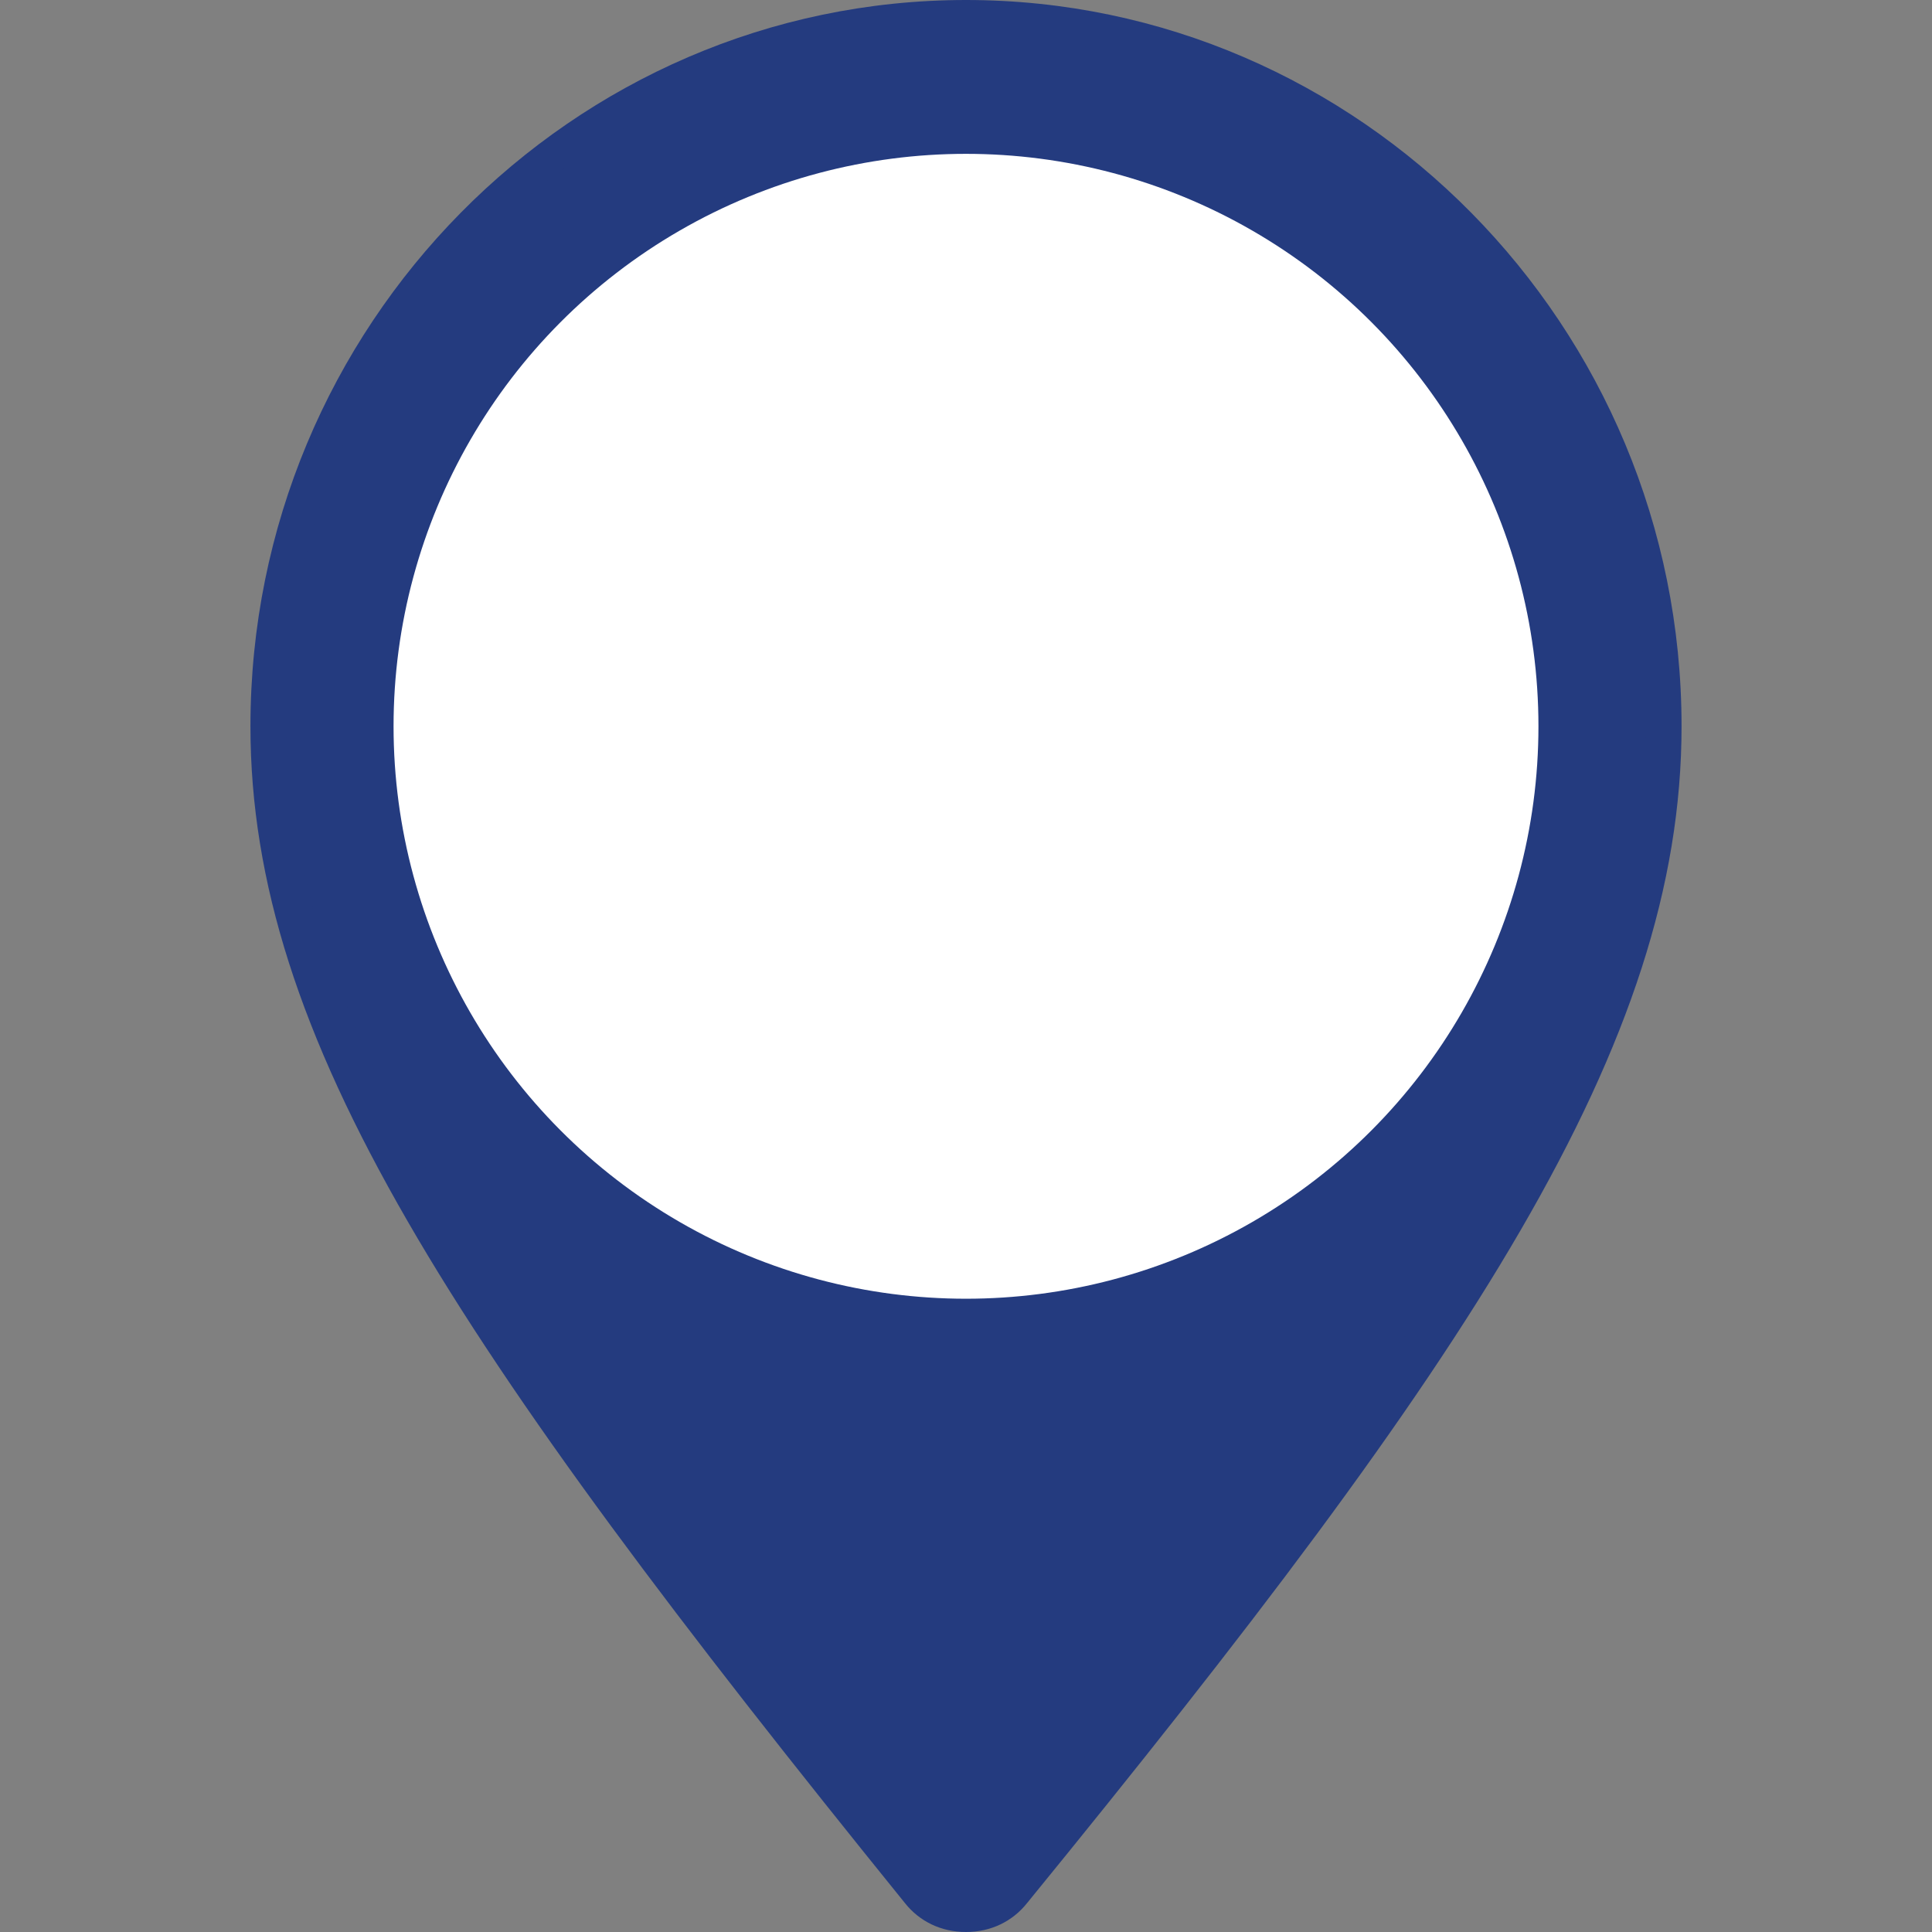 <svg xmlns="http://www.w3.org/2000/svg" xmlns:xlink="http://www.w3.org/1999/xlink" x="0px" y="0px" width="54px" height="54px" viewBox="0 0 54 54" style="enable-background:new 0 0 54 54;" xml:space="preserve">
    <rect x="0" y="0" width="54" height="54" fill="#808080" stroke="none"/>
    <!-- Outer path -->
    <path class="pin-st0" fill="#243B7F" d="M27,54C27,54,27,54,27,54c0.7,0,1.3-0.3,1.7-0.8C41.1,38,47,29.2,47,20.3C47,9.1,38,0,27,0S7,9.1,7,20.3c0,8.7,5.6,17.2,18.3,32.9C25.7,53.7,26.3,54,27,54z"></path>
    <!-- Inner path -->
    <path class="pin-st1" fill="#243B7F" d="M27,1C16.5,1,8,9.6,8,20.1c0,8.2,5.4,16.2,17.4,31.1c0.4,0.5,1,0.8,1.6,0.8c0,0,0,0,0,0c0.6,0,1.2-0.3,1.6-0.8C40.4,36.9,46,28.6,46,20.1C46,9.6,37.5,1,27,1z M27,36c-8.8,0-16-7.2-16-16S18.2,4,27,4c8.8,0,16,7.2,16,16S35.8,36,27,36z"></path>
    <!-- White circle in the middle -->
    <circle cx="27" cy="20.3" r="16" fill="white"/>
</svg>
